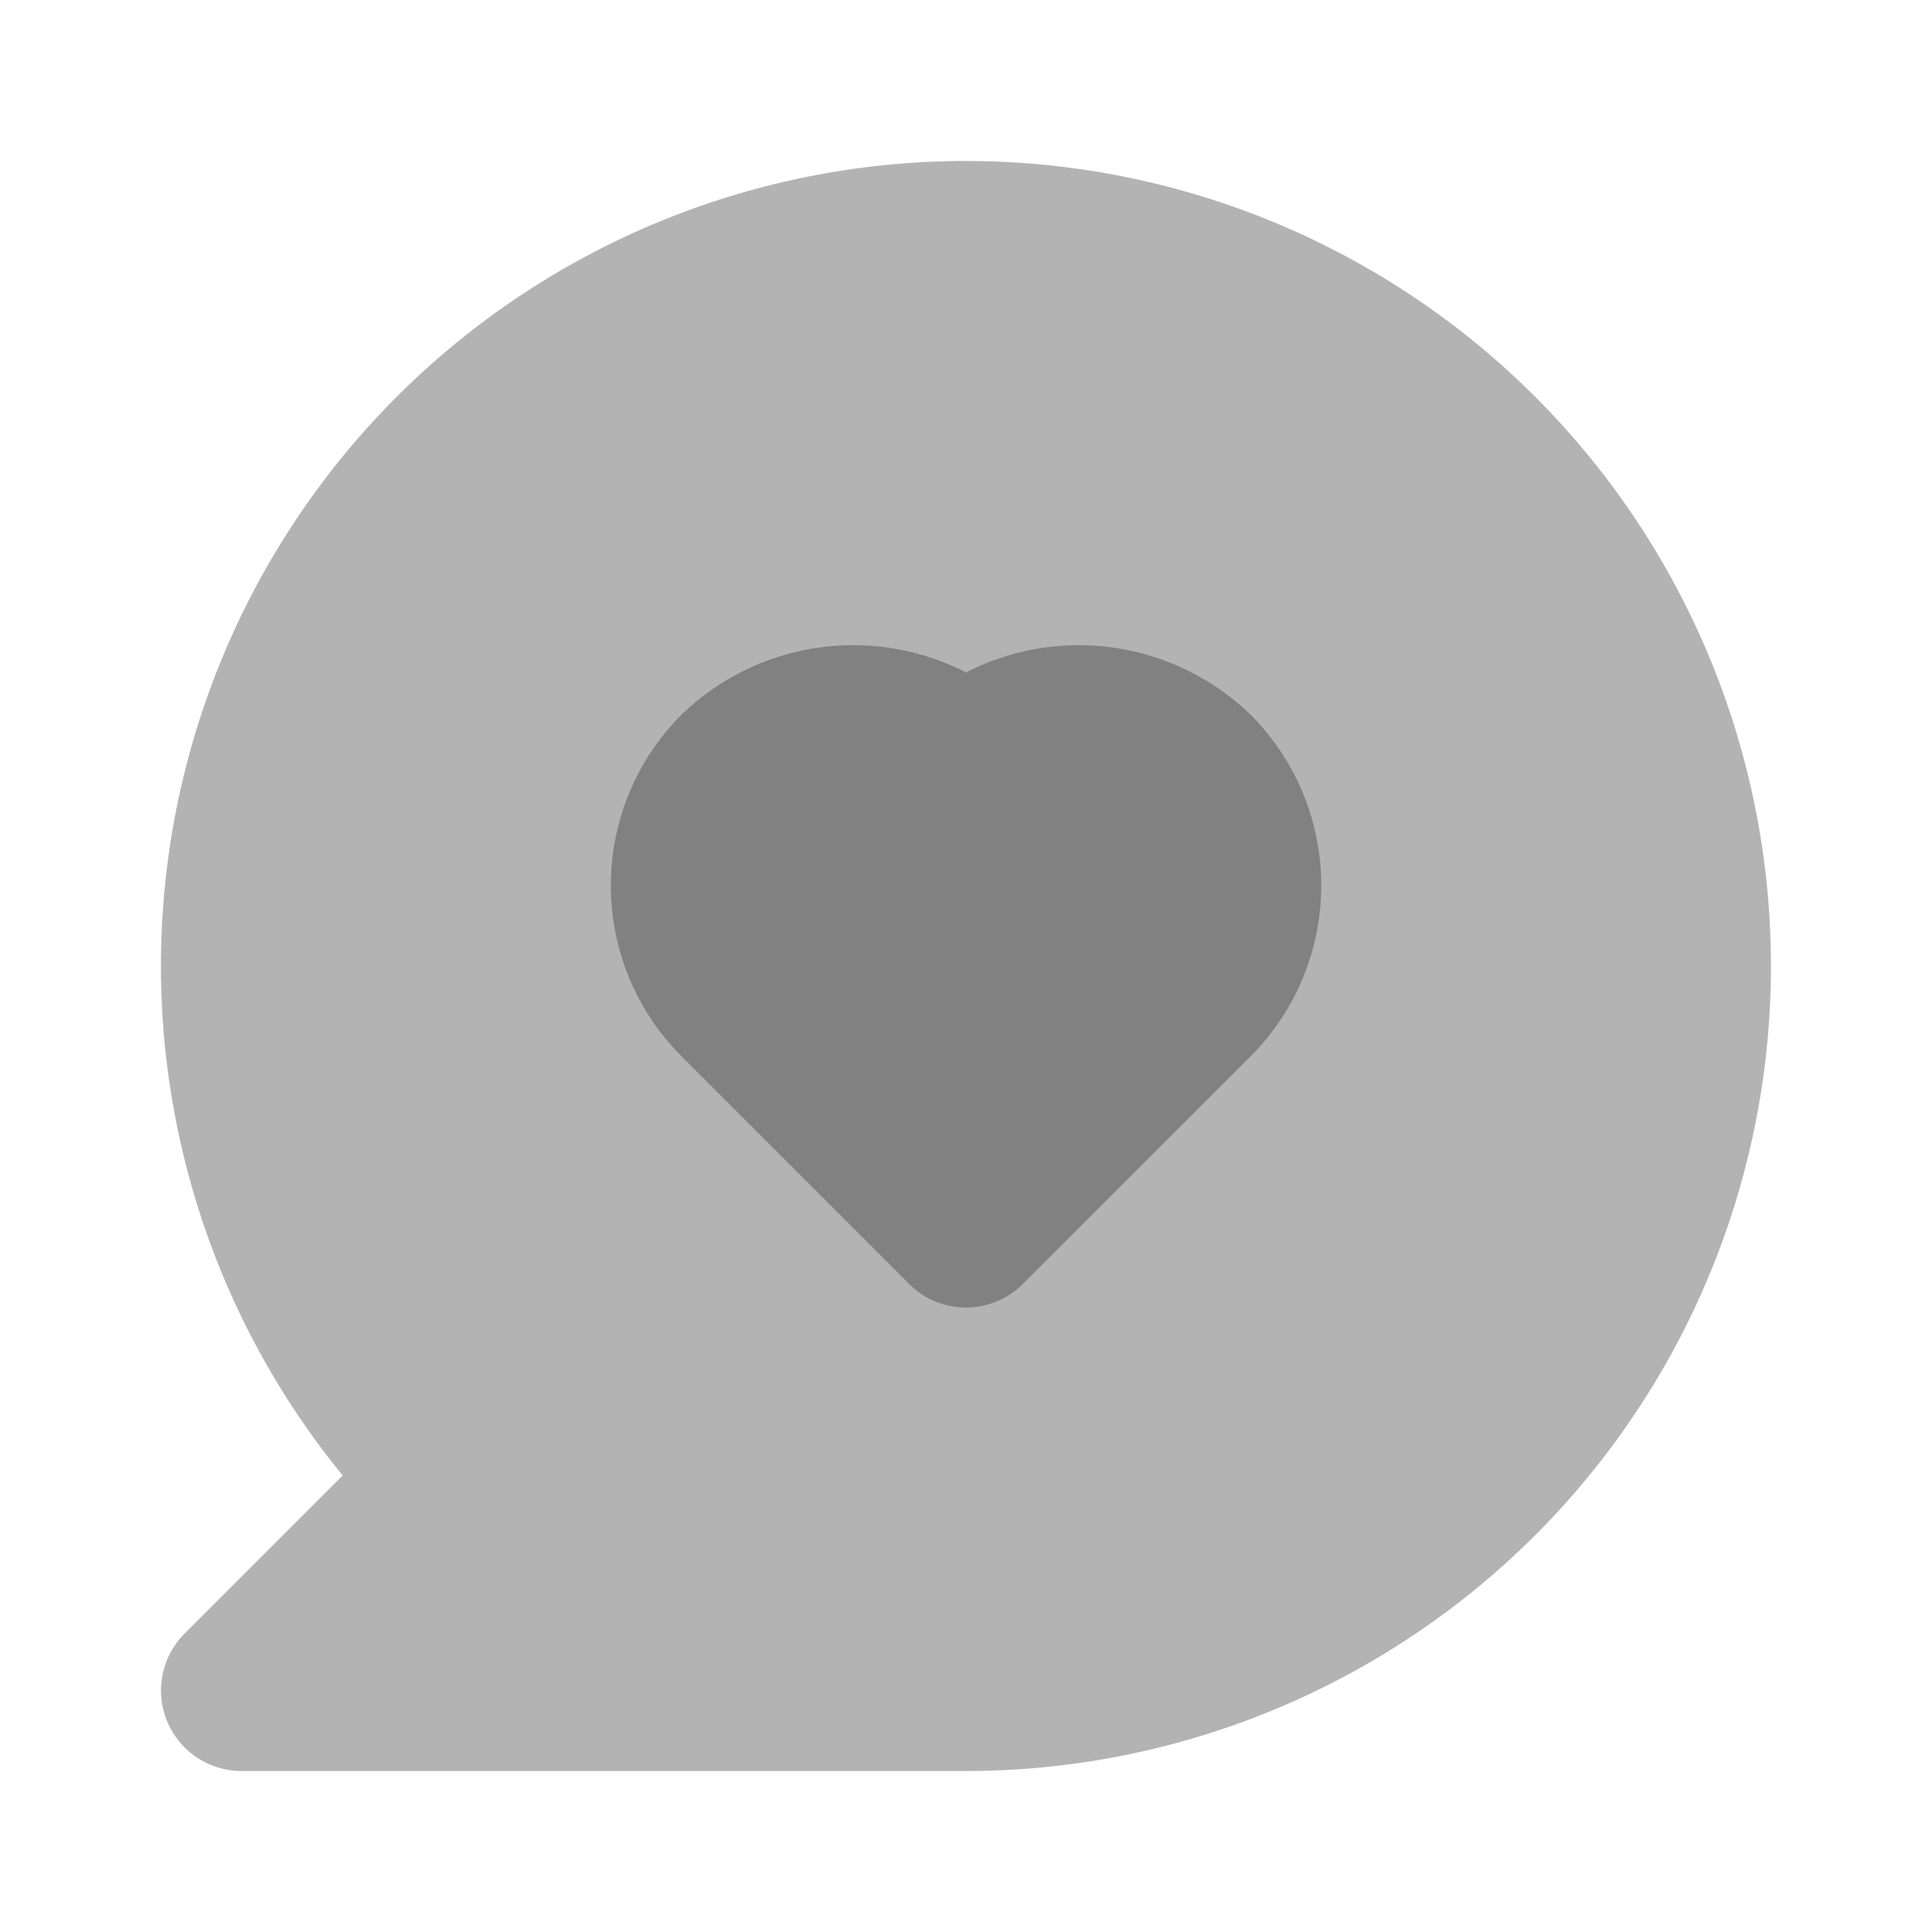 <svg xmlns="http://www.w3.org/2000/svg" width="24" height="24" fill="none" viewBox="0 0 24 24">
  <path fill="#B3B3B3" d="M12 22H3a1 1 0 01-.707-1.707l1.964-1.964A10 10 0 1112 22z"/>
  <path fill="#818181" d="M12 16.242a.997.997 0 01-.707-.293l-2.828-2.828a3.003 3.003 0 010-4.242A3.068 3.068 0 0112 8.353a3.07 3.07 0 013.536.526 3.003 3.003 0 010 4.242l-2.829 2.828a.995.995 0 01-.707.293z"/>
</svg>
